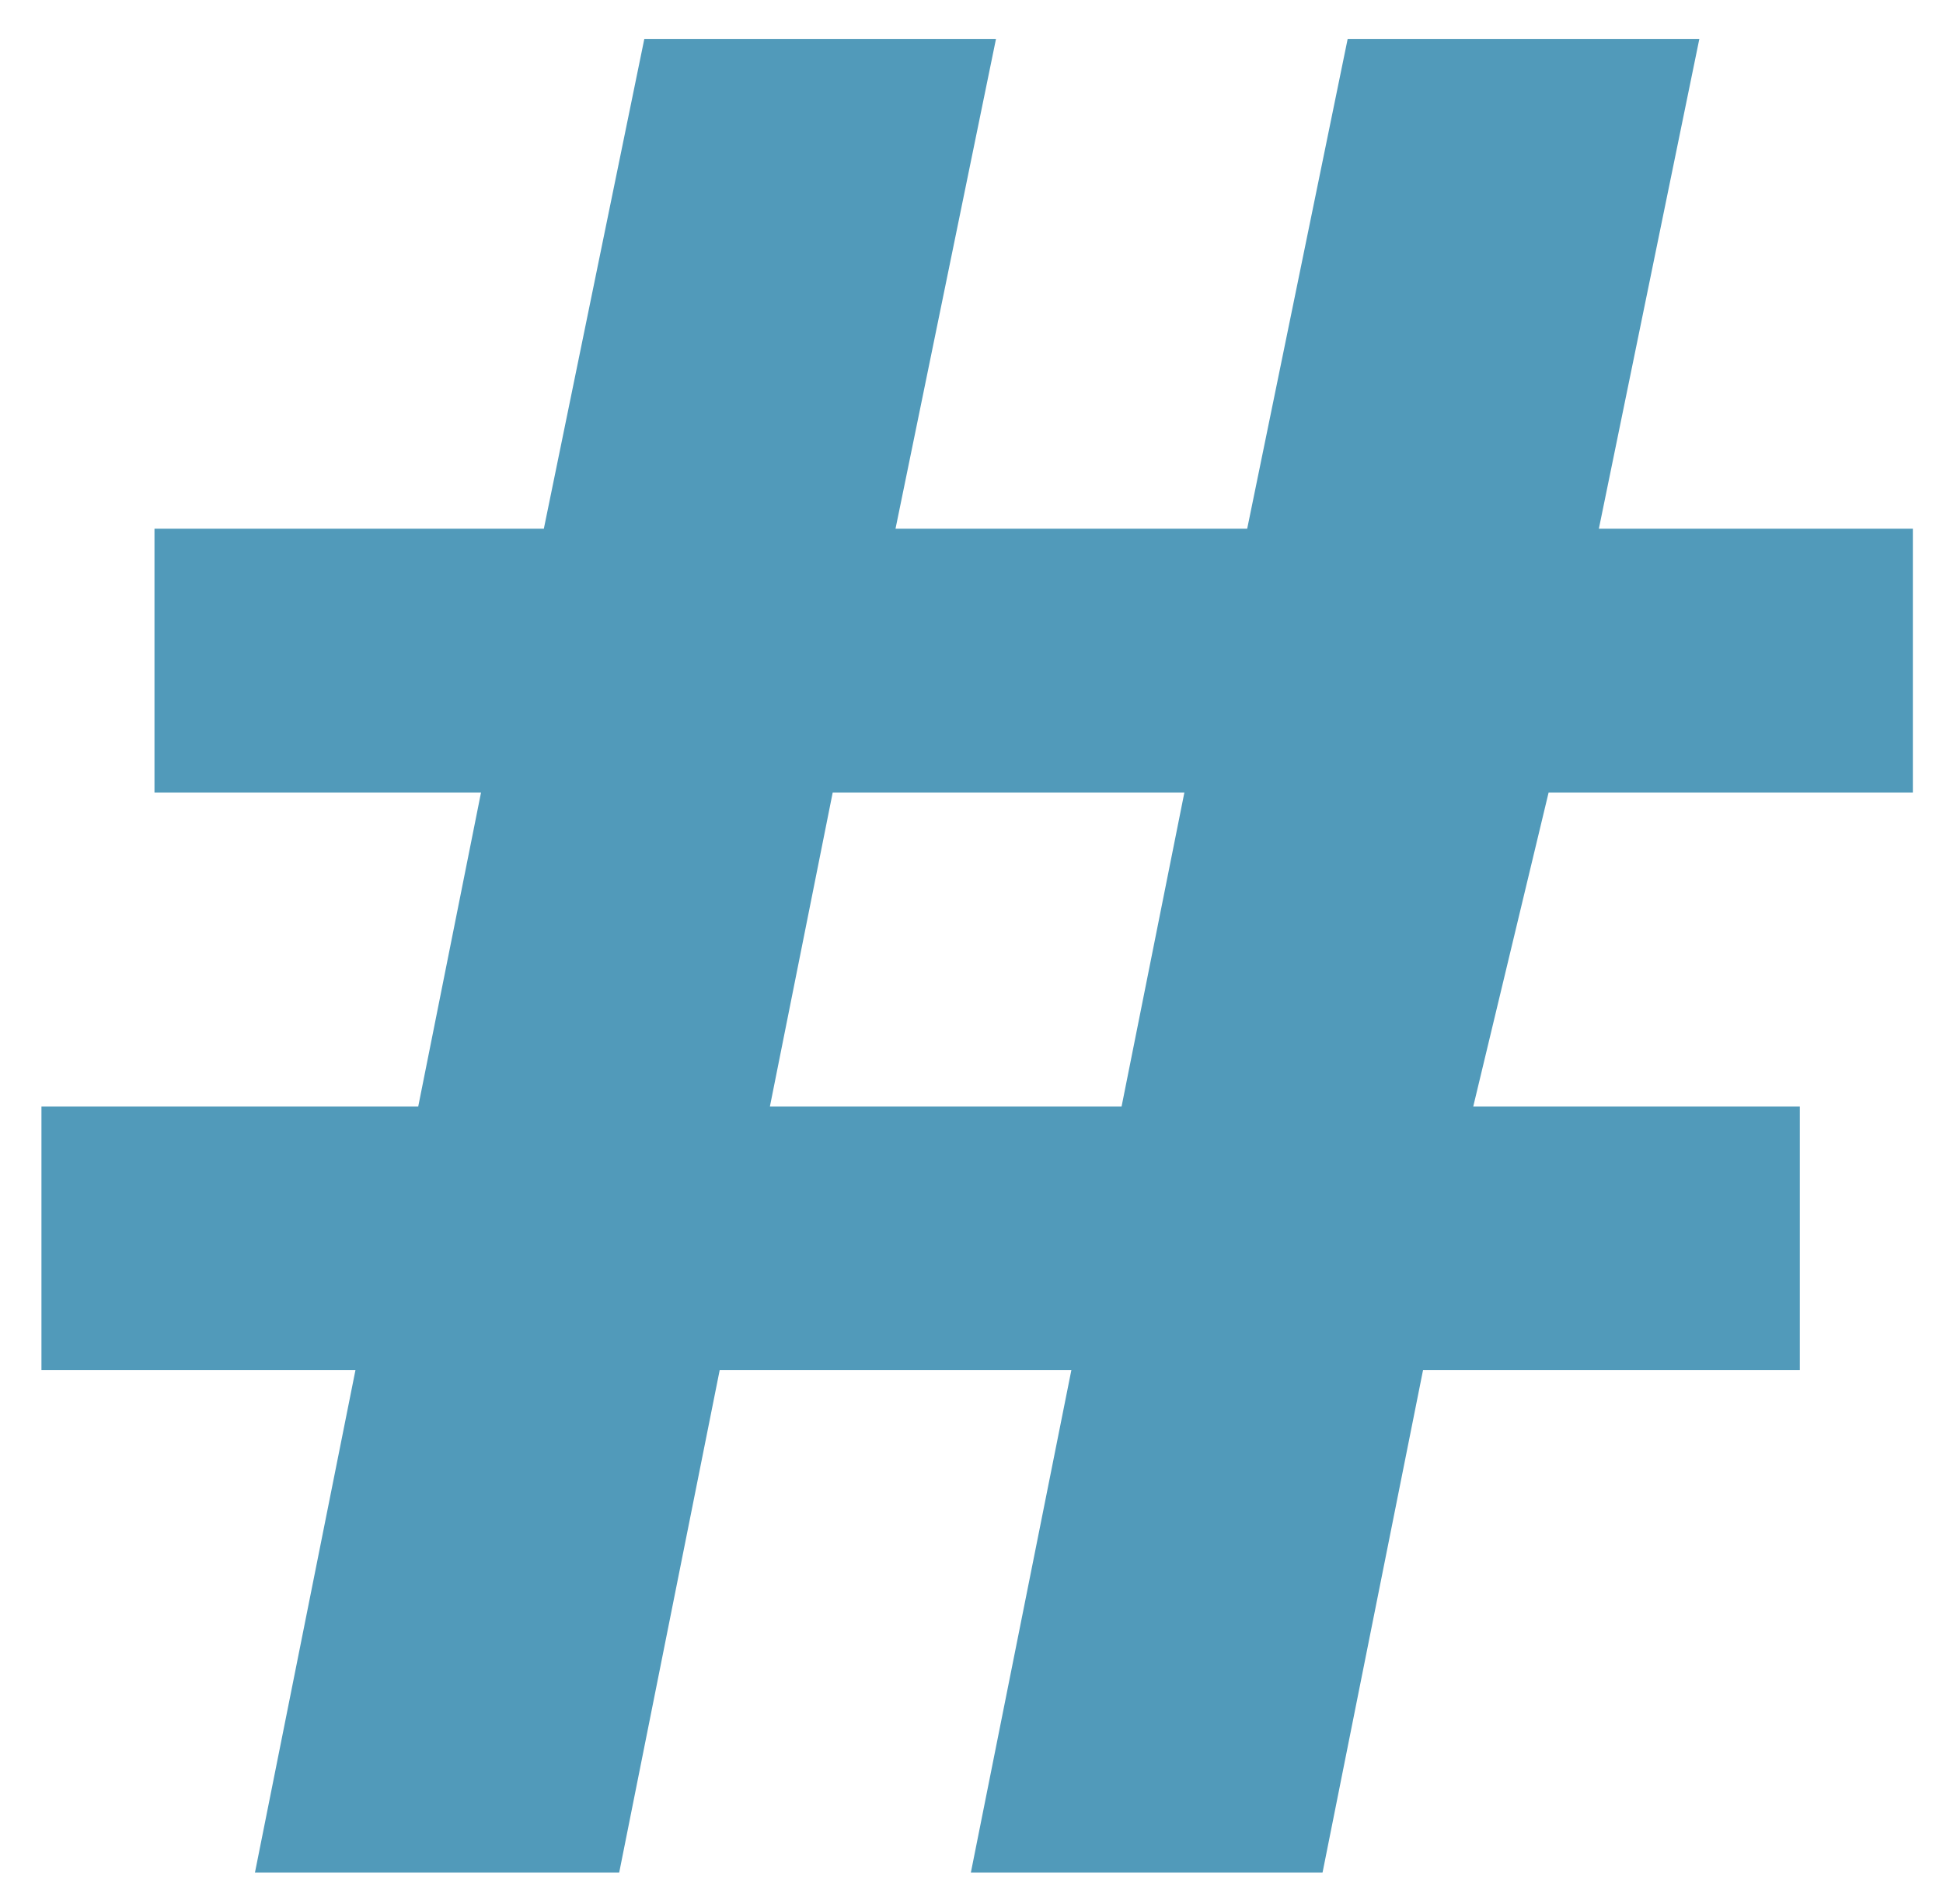 <svg xmlns="http://www.w3.org/2000/svg" role="img" viewBox="8.27 8.39 15.47 15.16"><style>svg {fill:#519aba}</style><path d="M10.3 23.3l.8-4H8.6v-2.1h3l.5-2.5H9.5v-2.1h3.1l.8-3.9h2.8l-.8 3.9h2.8l.8-3.9h2.8l-.8 3.9h2.5v2.1h-2.9l-.6 2.5h2.6v2.1h-3l-.8 4H16l.8-4H14l-.8 4h-2.9zm6.9-6.1l.5-2.5h-2.8l-.5 2.5h2.8z" color="currentColor"/></svg>
